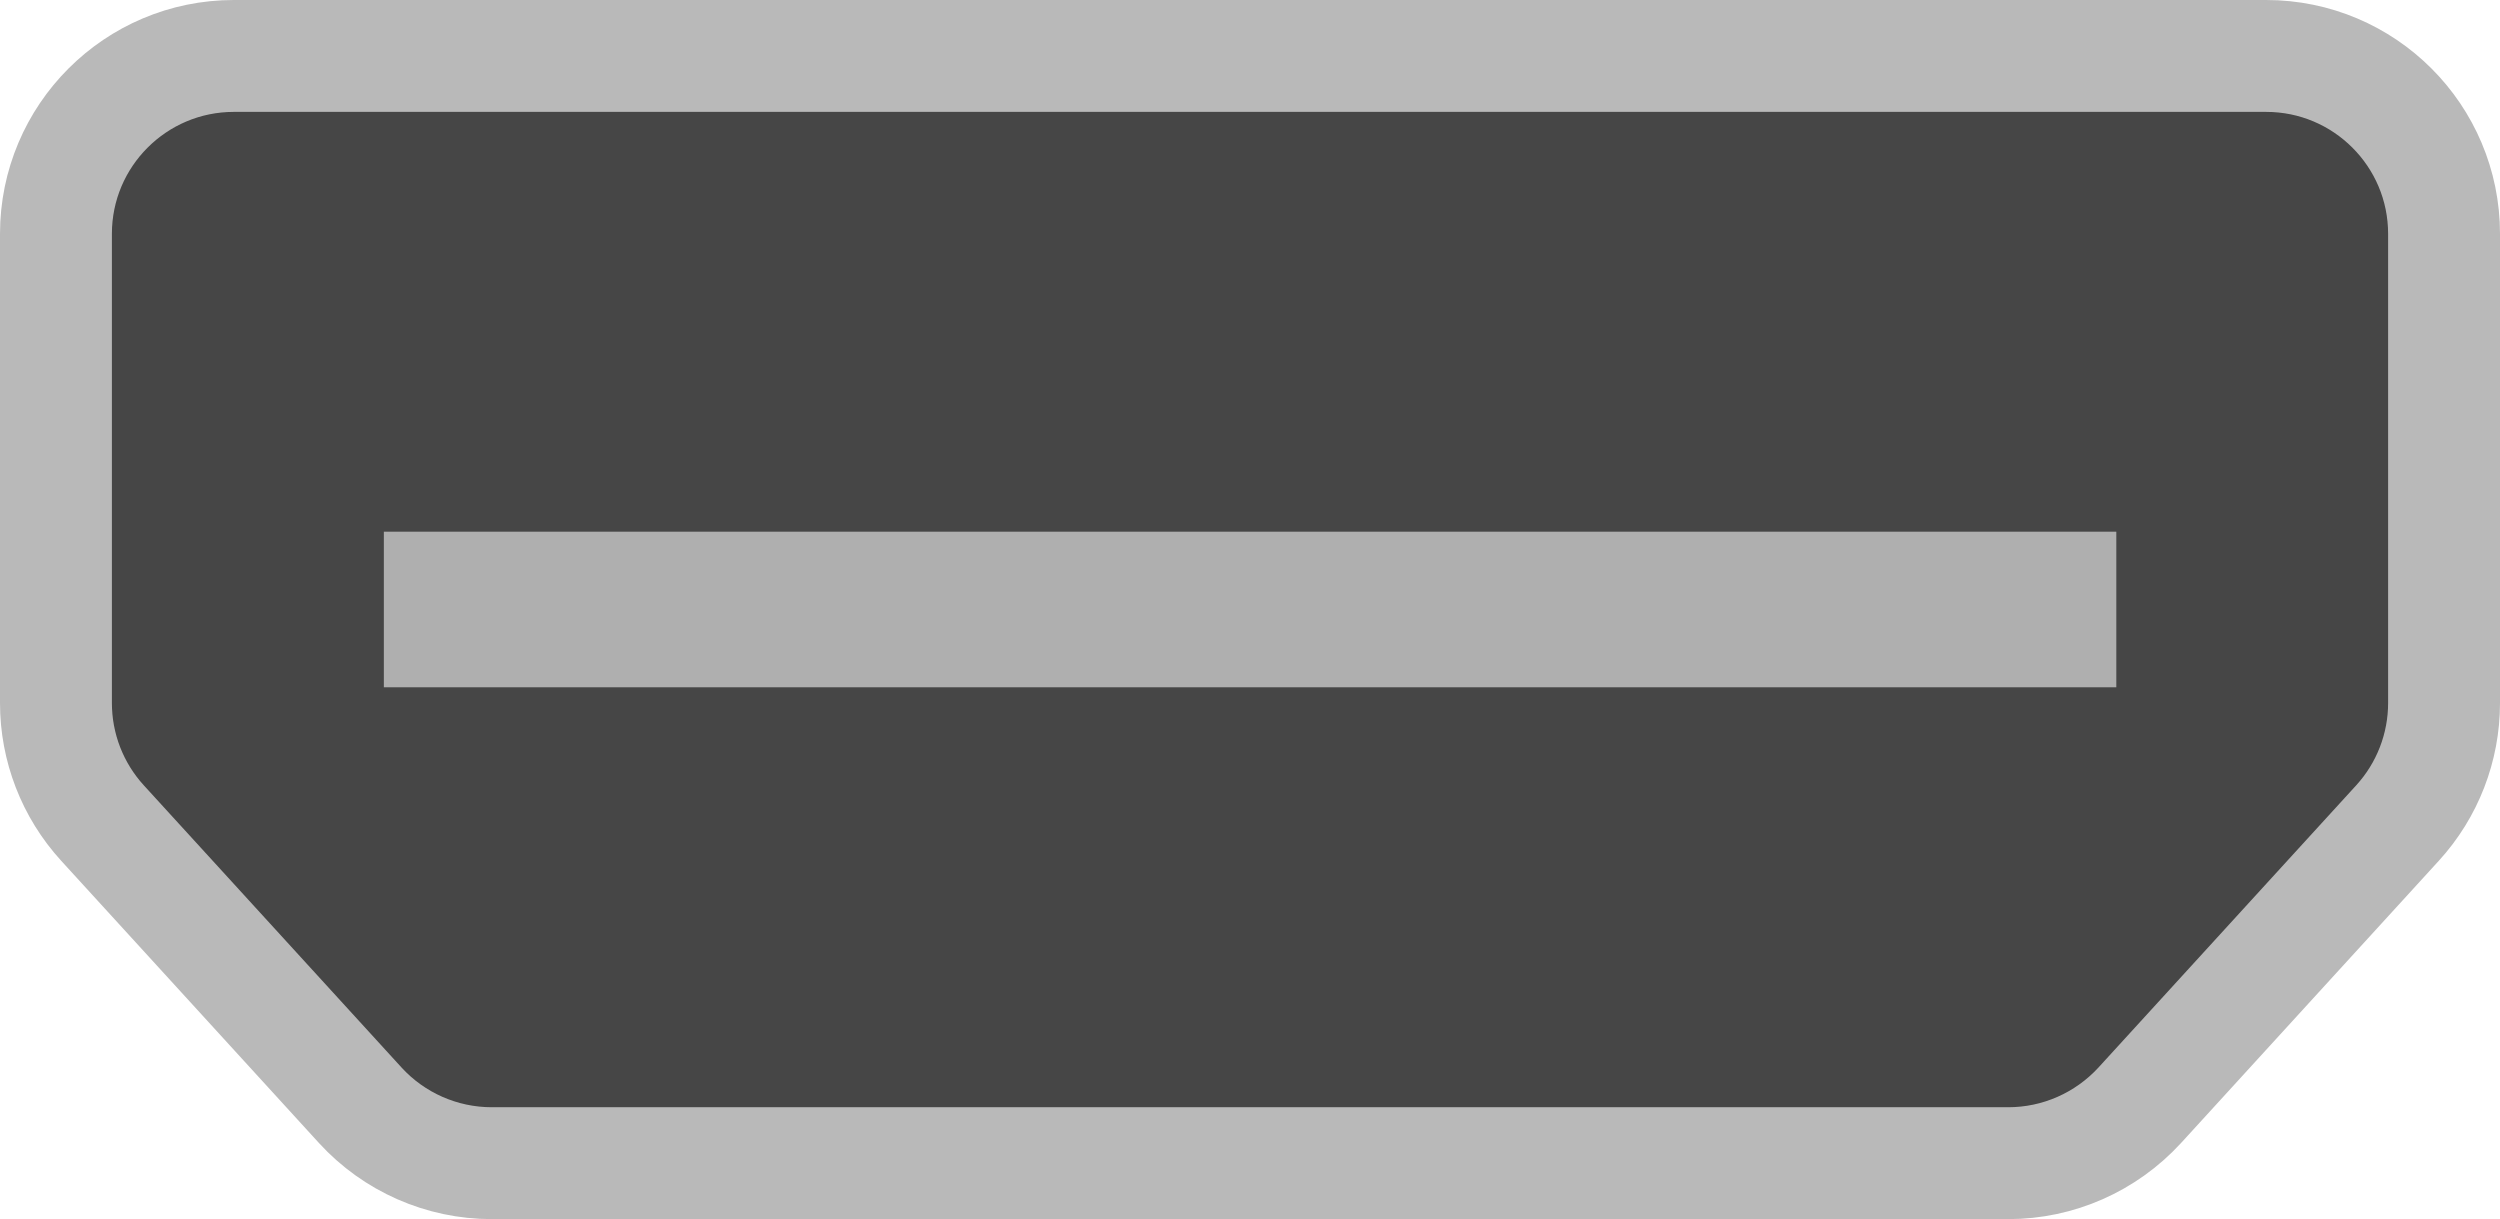 <?xml version="1.0" encoding="utf-8"?>
<!-- Generator: Adobe Illustrator 19.0.0, SVG Export Plug-In . SVG Version: 6.00 Build 0)  -->
<svg version="1.1" id="图层_1" xmlns="http://www.w3.org/2000/svg" xmlns:xlink="http://www.w3.org/1999/xlink" x="0px" y="0px"
	 width="16.758px" height="8.172px" viewBox="0 0 16.758 8.172" enable-background="new 0 0 16.758 8.172" xml:space="preserve">
<g id="XMLID_1597_">
	<path id="XMLID_1599_" fill="#464646" stroke="#B9B9B9" stroke-width="0.75" stroke-miterlimit="10" d="M13.462,7.797H3.296
		c-0.335,0-0.655-0.141-0.881-0.388L0.687,5.517C0.486,5.297,0.375,5.01,0.375,4.712V1.568c0-0.659,0.534-1.193,1.193-1.193H15.19
		c0.659,0,1.193,0.534,1.193,1.193v3.144c0,0.298-0.111,0.585-0.312,0.805l-1.728,1.892C14.116,7.656,13.797,7.797,13.462,7.797z"/>
	<rect id="XMLID_1600_" x="2.573" y="3.564" fill="#AFAFAF" width="11.613" height="1.043"/>
</g>
</svg>
